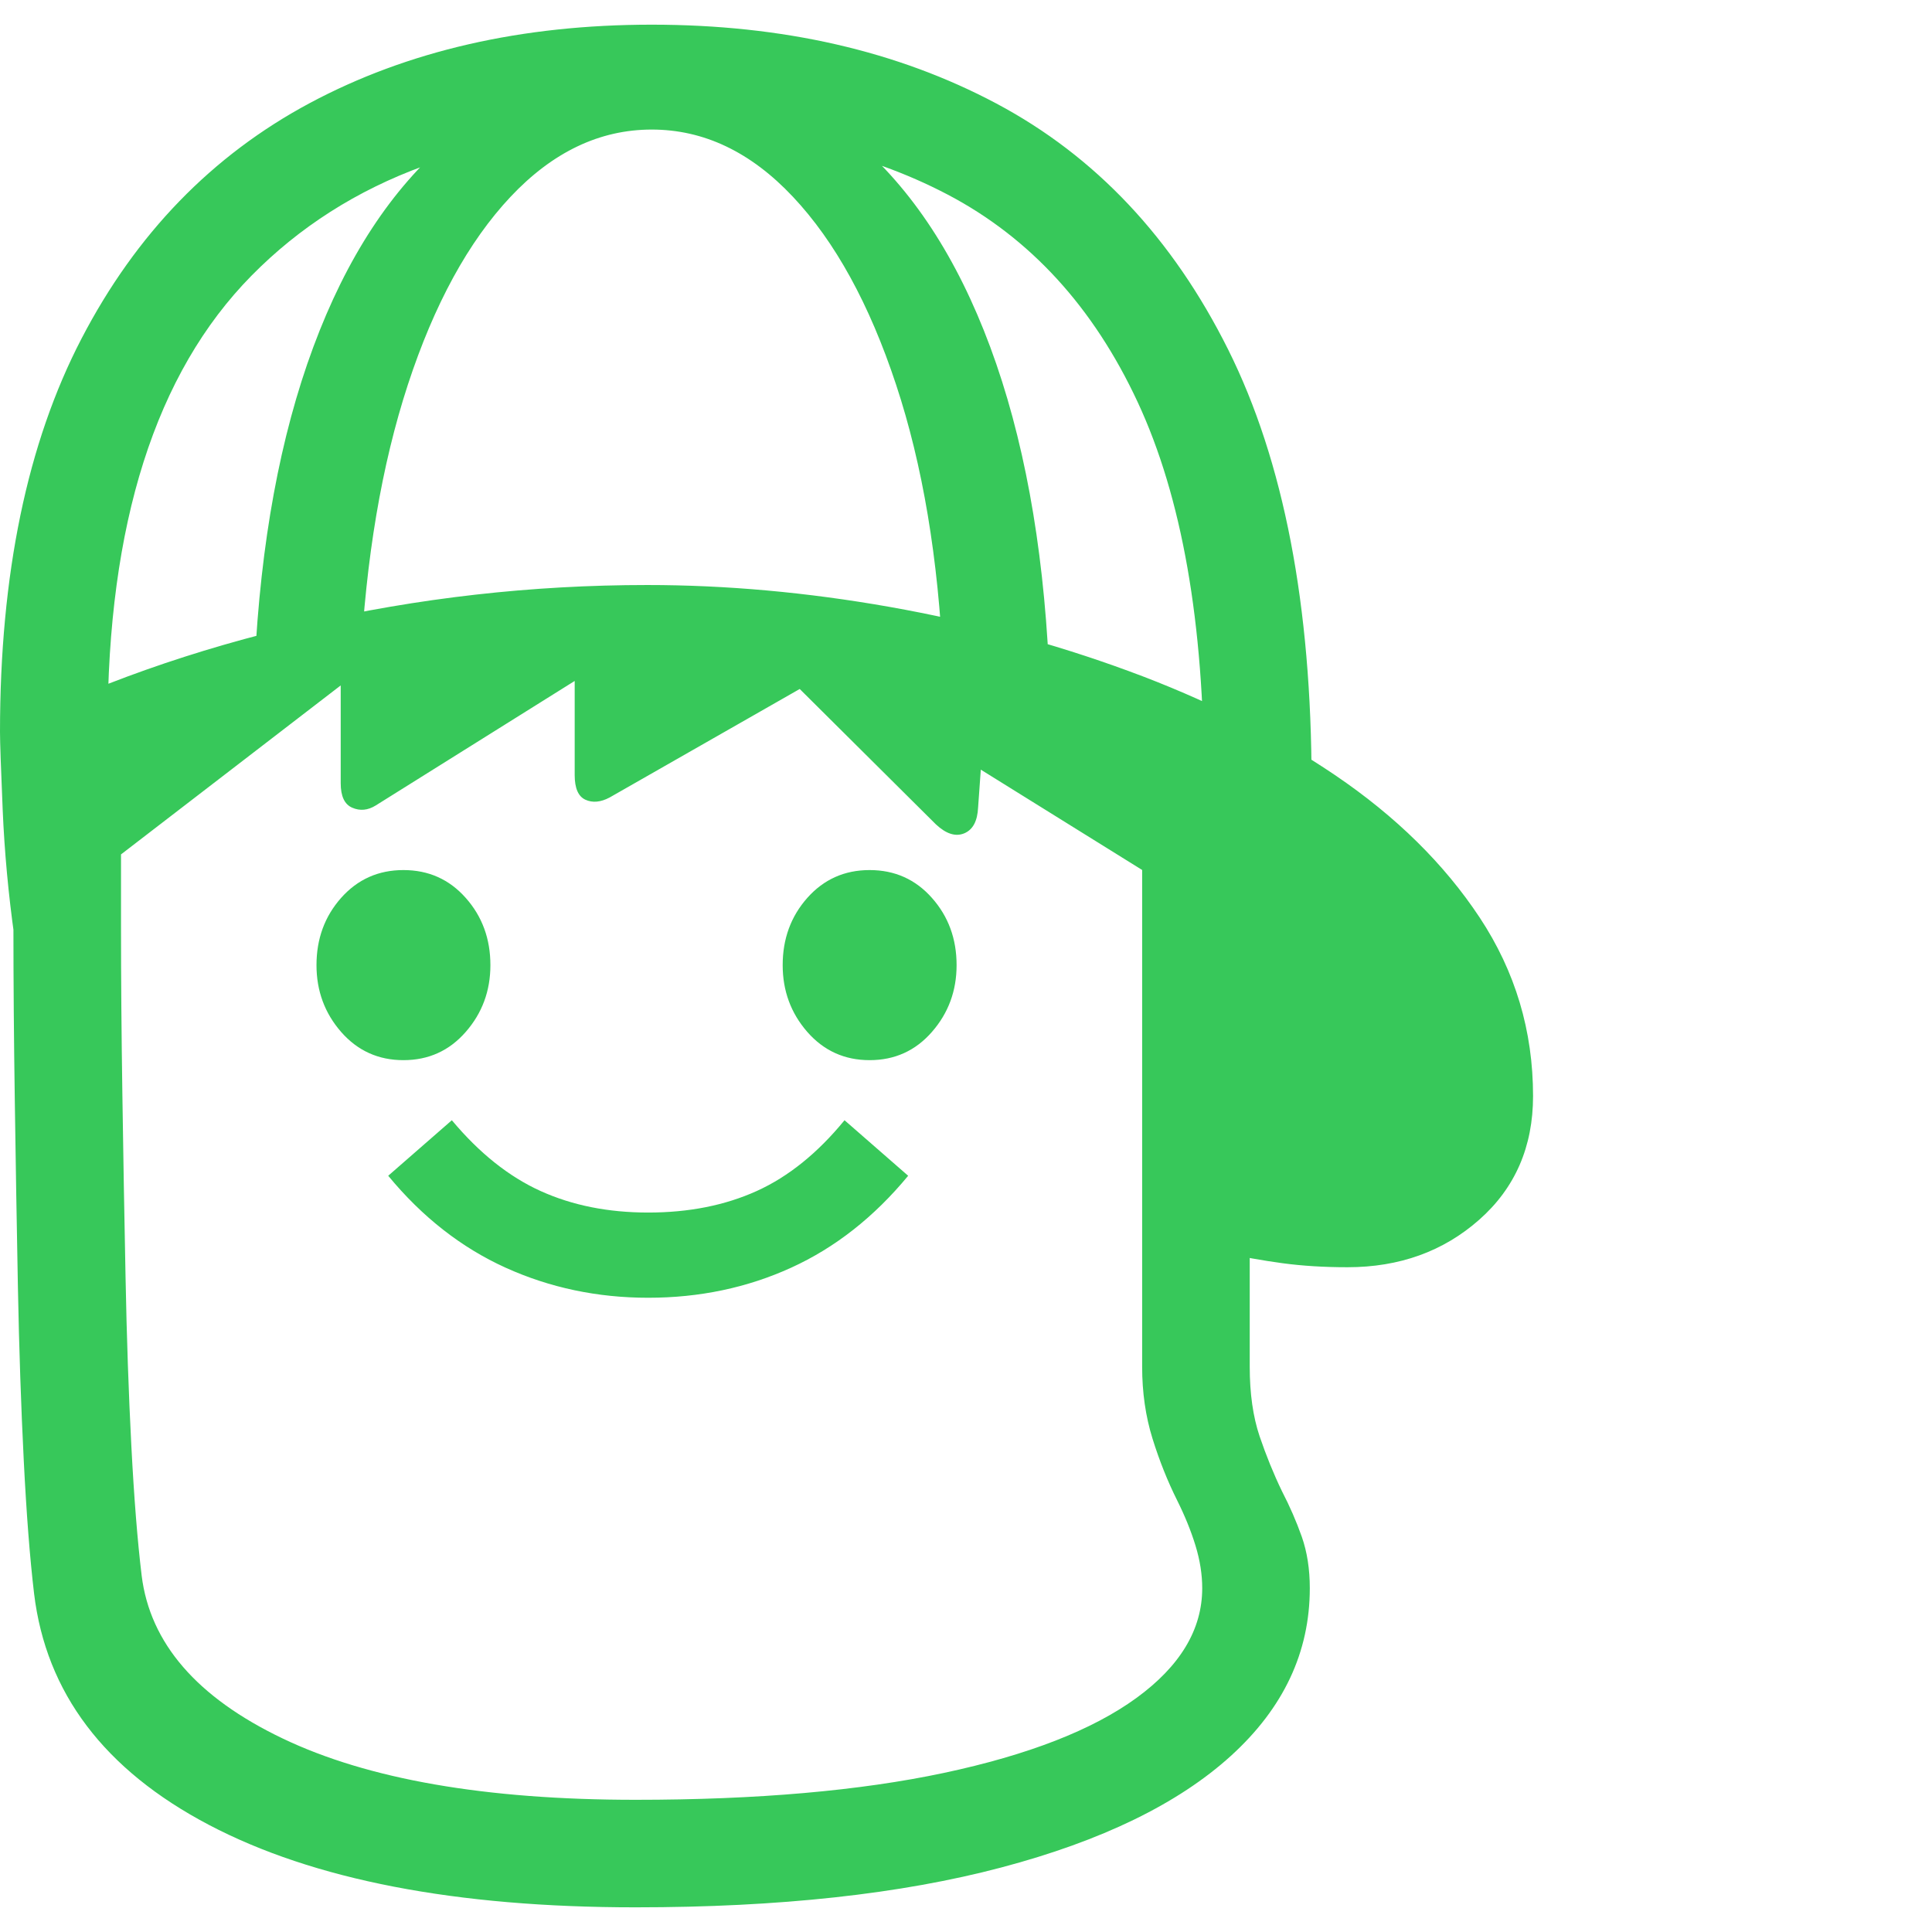 <svg version="1.1" xmlns="http://www.w3.org/2000/svg" style="fill:rgba(0,0,0,1.0)" width="256" height="256" viewBox="0 0 33.672 32.812"><path fill="rgb(55, 200, 90)" d="M11.078 32.812 C7.943 32.812 5.464 32.333 3.641 31.375 C1.818 30.417 0.802 29.073 0.594 27.344 C0.521 26.729 0.461 25.956 0.414 25.023 C0.367 24.091 0.333 23.083 0.312 22 C0.292 20.917 0.273 19.836 0.258 18.758 C0.242 17.68 0.234 16.674 0.234 15.742 C0.234 14.81 0.234 14.036 0.234 13.422 L2.109 13.453 C2.109 14.057 2.109 14.812 2.109 15.719 C2.109 16.625 2.117 17.604 2.133 18.656 C2.148 19.708 2.167 20.763 2.188 21.82 C2.208 22.878 2.242 23.859 2.289 24.766 C2.336 25.672 2.396 26.427 2.469 27.031 C2.615 28.208 3.432 29.154 4.922 29.867 C6.411 30.581 8.464 30.938 11.078 30.938 C13.193 30.938 14.984 30.781 16.453 30.469 C17.922 30.156 19.039 29.721 19.805 29.164 C20.57 28.607 20.953 27.969 20.953 27.25 C20.953 27.01 20.914 26.763 20.836 26.508 C20.758 26.253 20.651 25.99 20.516 25.719 C20.349 25.385 20.206 25.026 20.086 24.641 C19.966 24.255 19.906 23.839 19.906 23.391 L19.906 13.688 L21.781 13.688 L21.781 23.391 C21.781 23.859 21.839 24.263 21.953 24.602 C22.068 24.94 22.198 25.26 22.344 25.562 C22.479 25.823 22.594 26.086 22.688 26.352 C22.781 26.617 22.828 26.917 22.828 27.25 C22.828 28.365 22.37 29.339 21.453 30.172 C20.536 31.005 19.203 31.654 17.453 32.117 C15.703 32.581 13.578 32.812 11.078 32.812 Z M7.031 18.047 C6.594 18.047 6.232 17.883 5.945 17.555 C5.659 17.227 5.516 16.839 5.516 16.391 C5.516 15.932 5.659 15.542 5.945 15.219 C6.232 14.896 6.594 14.734 7.031 14.734 C7.469 14.734 7.831 14.896 8.117 15.219 C8.404 15.542 8.547 15.932 8.547 16.391 C8.547 16.839 8.404 17.227 8.117 17.555 C7.831 17.883 7.469 18.047 7.031 18.047 Z M11.297 22.188 C10.411 22.188 9.583 22.013 8.812 21.664 C8.042 21.315 7.359 20.781 6.766 20.062 L7.875 19.094 C8.354 19.667 8.87 20.078 9.422 20.328 C9.974 20.578 10.599 20.703 11.297 20.703 C12.005 20.703 12.635 20.578 13.188 20.328 C13.74 20.078 14.25 19.667 14.719 19.094 L15.828 20.062 C15.234 20.781 14.555 21.315 13.789 21.664 C13.023 22.013 12.193 22.188 11.297 22.188 Z M23.484 21.656 C23.078 21.656 22.701 21.633 22.352 21.586 C22.003 21.539 21.641 21.474 21.266 21.391 L21.266 15.578 L17.094 12.984 L17.047 13.641 C17.036 13.88 16.956 14.031 16.805 14.094 C16.654 14.156 16.49 14.104 16.312 13.938 L13.938 11.578 L10.625 13.469 C10.469 13.552 10.328 13.565 10.203 13.508 C10.078 13.451 10.016 13.307 10.016 13.078 L10.016 11.438 L6.547 13.609 C6.411 13.693 6.276 13.706 6.141 13.648 C6.005 13.591 5.938 13.448 5.938 13.219 L5.938 11.516 L0.25 15.891 C0.146 15.151 0.078 14.417 0.047 13.688 C0.016 12.958 0 12.505 0 12.328 C1.604 11.516 3.383 10.885 5.336 10.438 C7.289 9.99 9.271 9.766 11.281 9.766 C12.656 9.766 14.065 9.893 15.508 10.148 C16.951 10.404 18.339 10.776 19.672 11.266 C21.005 11.755 22.203 12.359 23.266 13.078 C24.328 13.797 25.169 14.625 25.789 15.562 C26.409 16.5 26.719 17.536 26.719 18.672 C26.719 19.557 26.406 20.276 25.781 20.828 C25.156 21.38 24.391 21.656 23.484 21.656 Z M15.156 18.047 C14.719 18.047 14.357 17.883 14.07 17.555 C13.784 17.227 13.641 16.839 13.641 16.391 C13.641 15.932 13.784 15.542 14.07 15.219 C14.357 14.896 14.719 14.734 15.156 14.734 C15.594 14.734 15.956 14.896 16.242 15.219 C16.529 15.542 16.672 15.932 16.672 16.391 C16.672 16.839 16.529 17.227 16.242 17.555 C15.956 17.883 15.594 18.047 15.156 18.047 Z M4.438 11.172 C4.542 9.026 4.883 7.174 5.461 5.617 C6.039 4.06 6.826 2.859 7.82 2.016 C8.815 1.172 9.995 0.75 11.359 0.75 L11.359 1.828 C10.453 1.828 9.633 2.219 8.898 3 C8.164 3.781 7.568 4.872 7.109 6.273 C6.651 7.674 6.375 9.307 6.281 11.172 Z M20.984 13.156 C20.984 10.427 20.599 8.234 19.828 6.578 C19.057 4.922 17.953 3.716 16.516 2.961 C15.078 2.206 13.359 1.828 11.359 1.828 C8.38 1.828 6.055 2.677 4.383 4.375 C2.711 6.073 1.875 8.703 1.875 12.266 L0 12.328 C0 9.578 0.474 7.292 1.422 5.469 C2.37 3.646 3.695 2.279 5.398 1.367 C7.102 0.456 9.089 -0 11.359 -0 C13.641 -0 15.643 0.458 17.367 1.375 C19.091 2.292 20.437 3.721 21.406 5.664 C22.375 7.607 22.859 10.125 22.859 13.219 Z M16.438 11.172 C16.354 9.307 16.081 7.674 15.617 6.273 C15.154 4.872 14.555 3.781 13.82 3 C13.086 2.219 12.266 1.828 11.359 1.828 L11.359 0.75 C12.724 0.75 13.904 1.172 14.898 2.016 C15.893 2.859 16.68 4.06 17.258 5.617 C17.836 7.174 18.177 9.026 18.281 11.172 Z M33.672 27.344" /></svg>